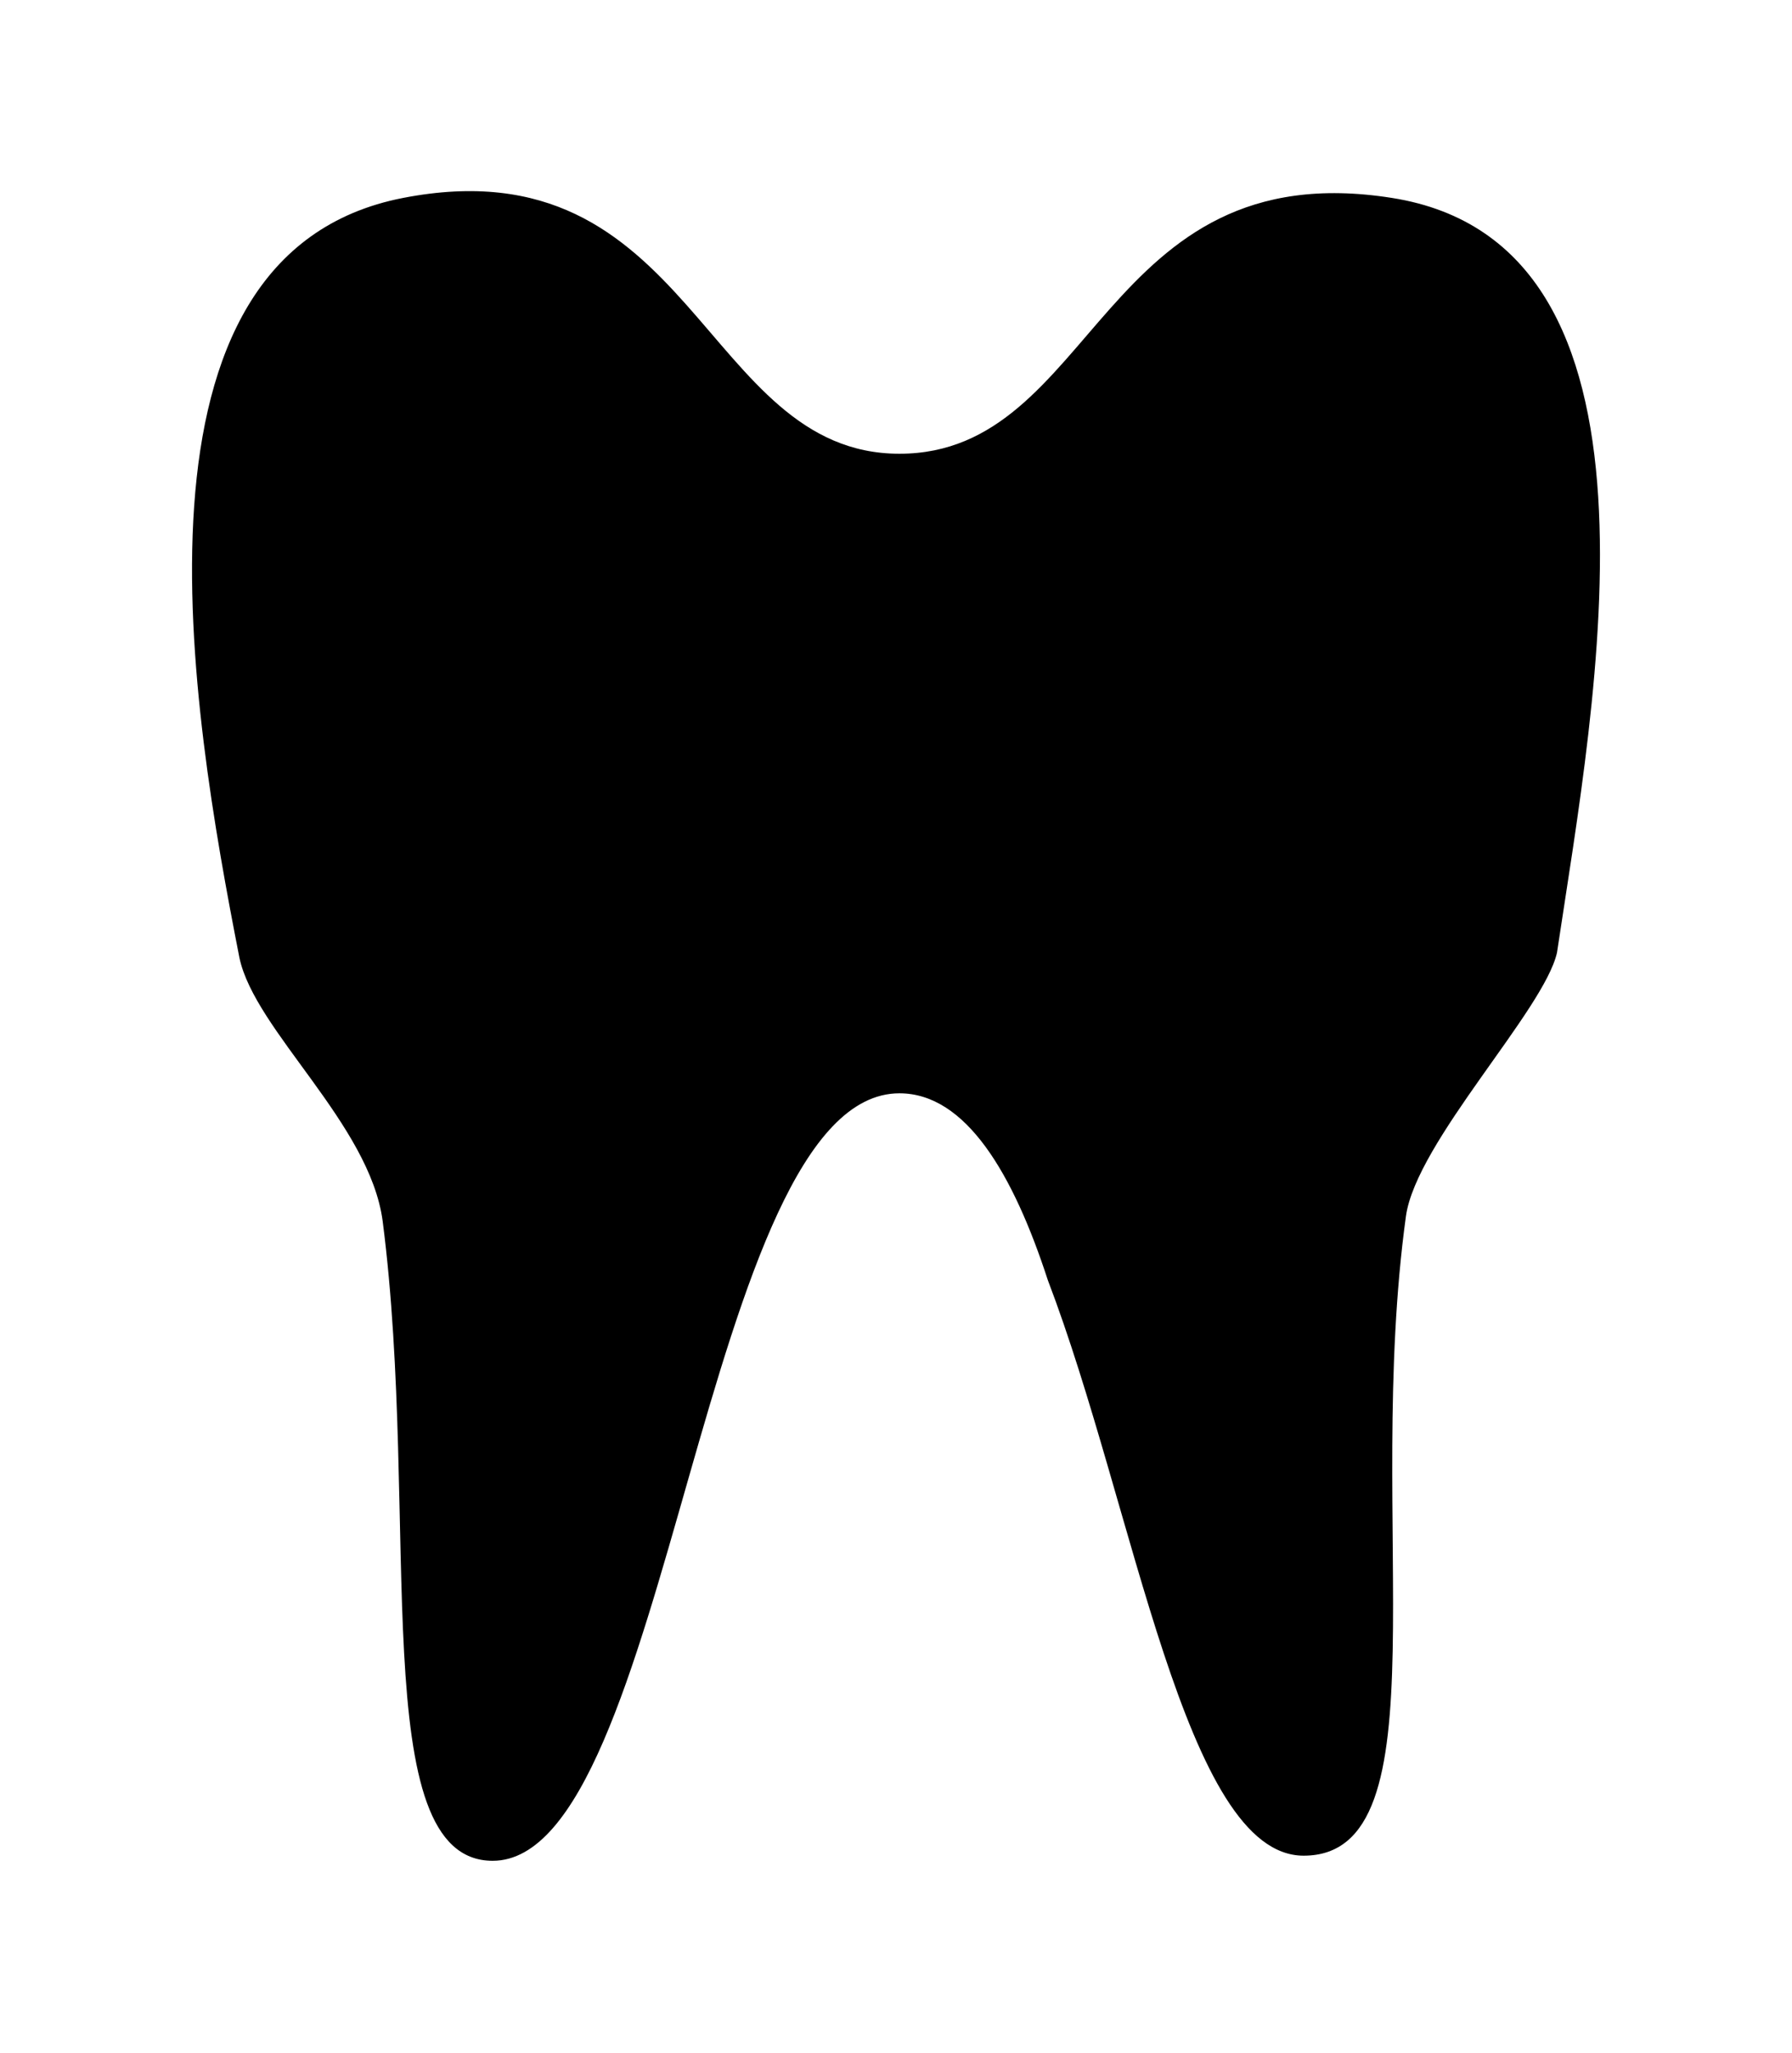 <svg xmlns="http://www.w3.org/2000/svg" width="15.411" height="17.652"><path d="M4.237 16.002c-1.1 0-.616-2.937-.946-5.5-.11-.836-1.1-1.639-1.232-2.266C1.641 6.102.97 2.186 3.467 1.702s2.574 2.2 4.268 2.2 1.727-2.596 4.235-2.2c2.508.396 1.75 4.29 1.42 6.49-.11.495-1.21 1.628-1.299 2.266-.363 2.64.352 5.5-.88 5.5-1.023 0-1.452-2.992-2.2-4.95-.297-.913-.704-1.606-1.276-1.606-1.694 0-1.969 6.6-3.498 6.6z"/></svg>